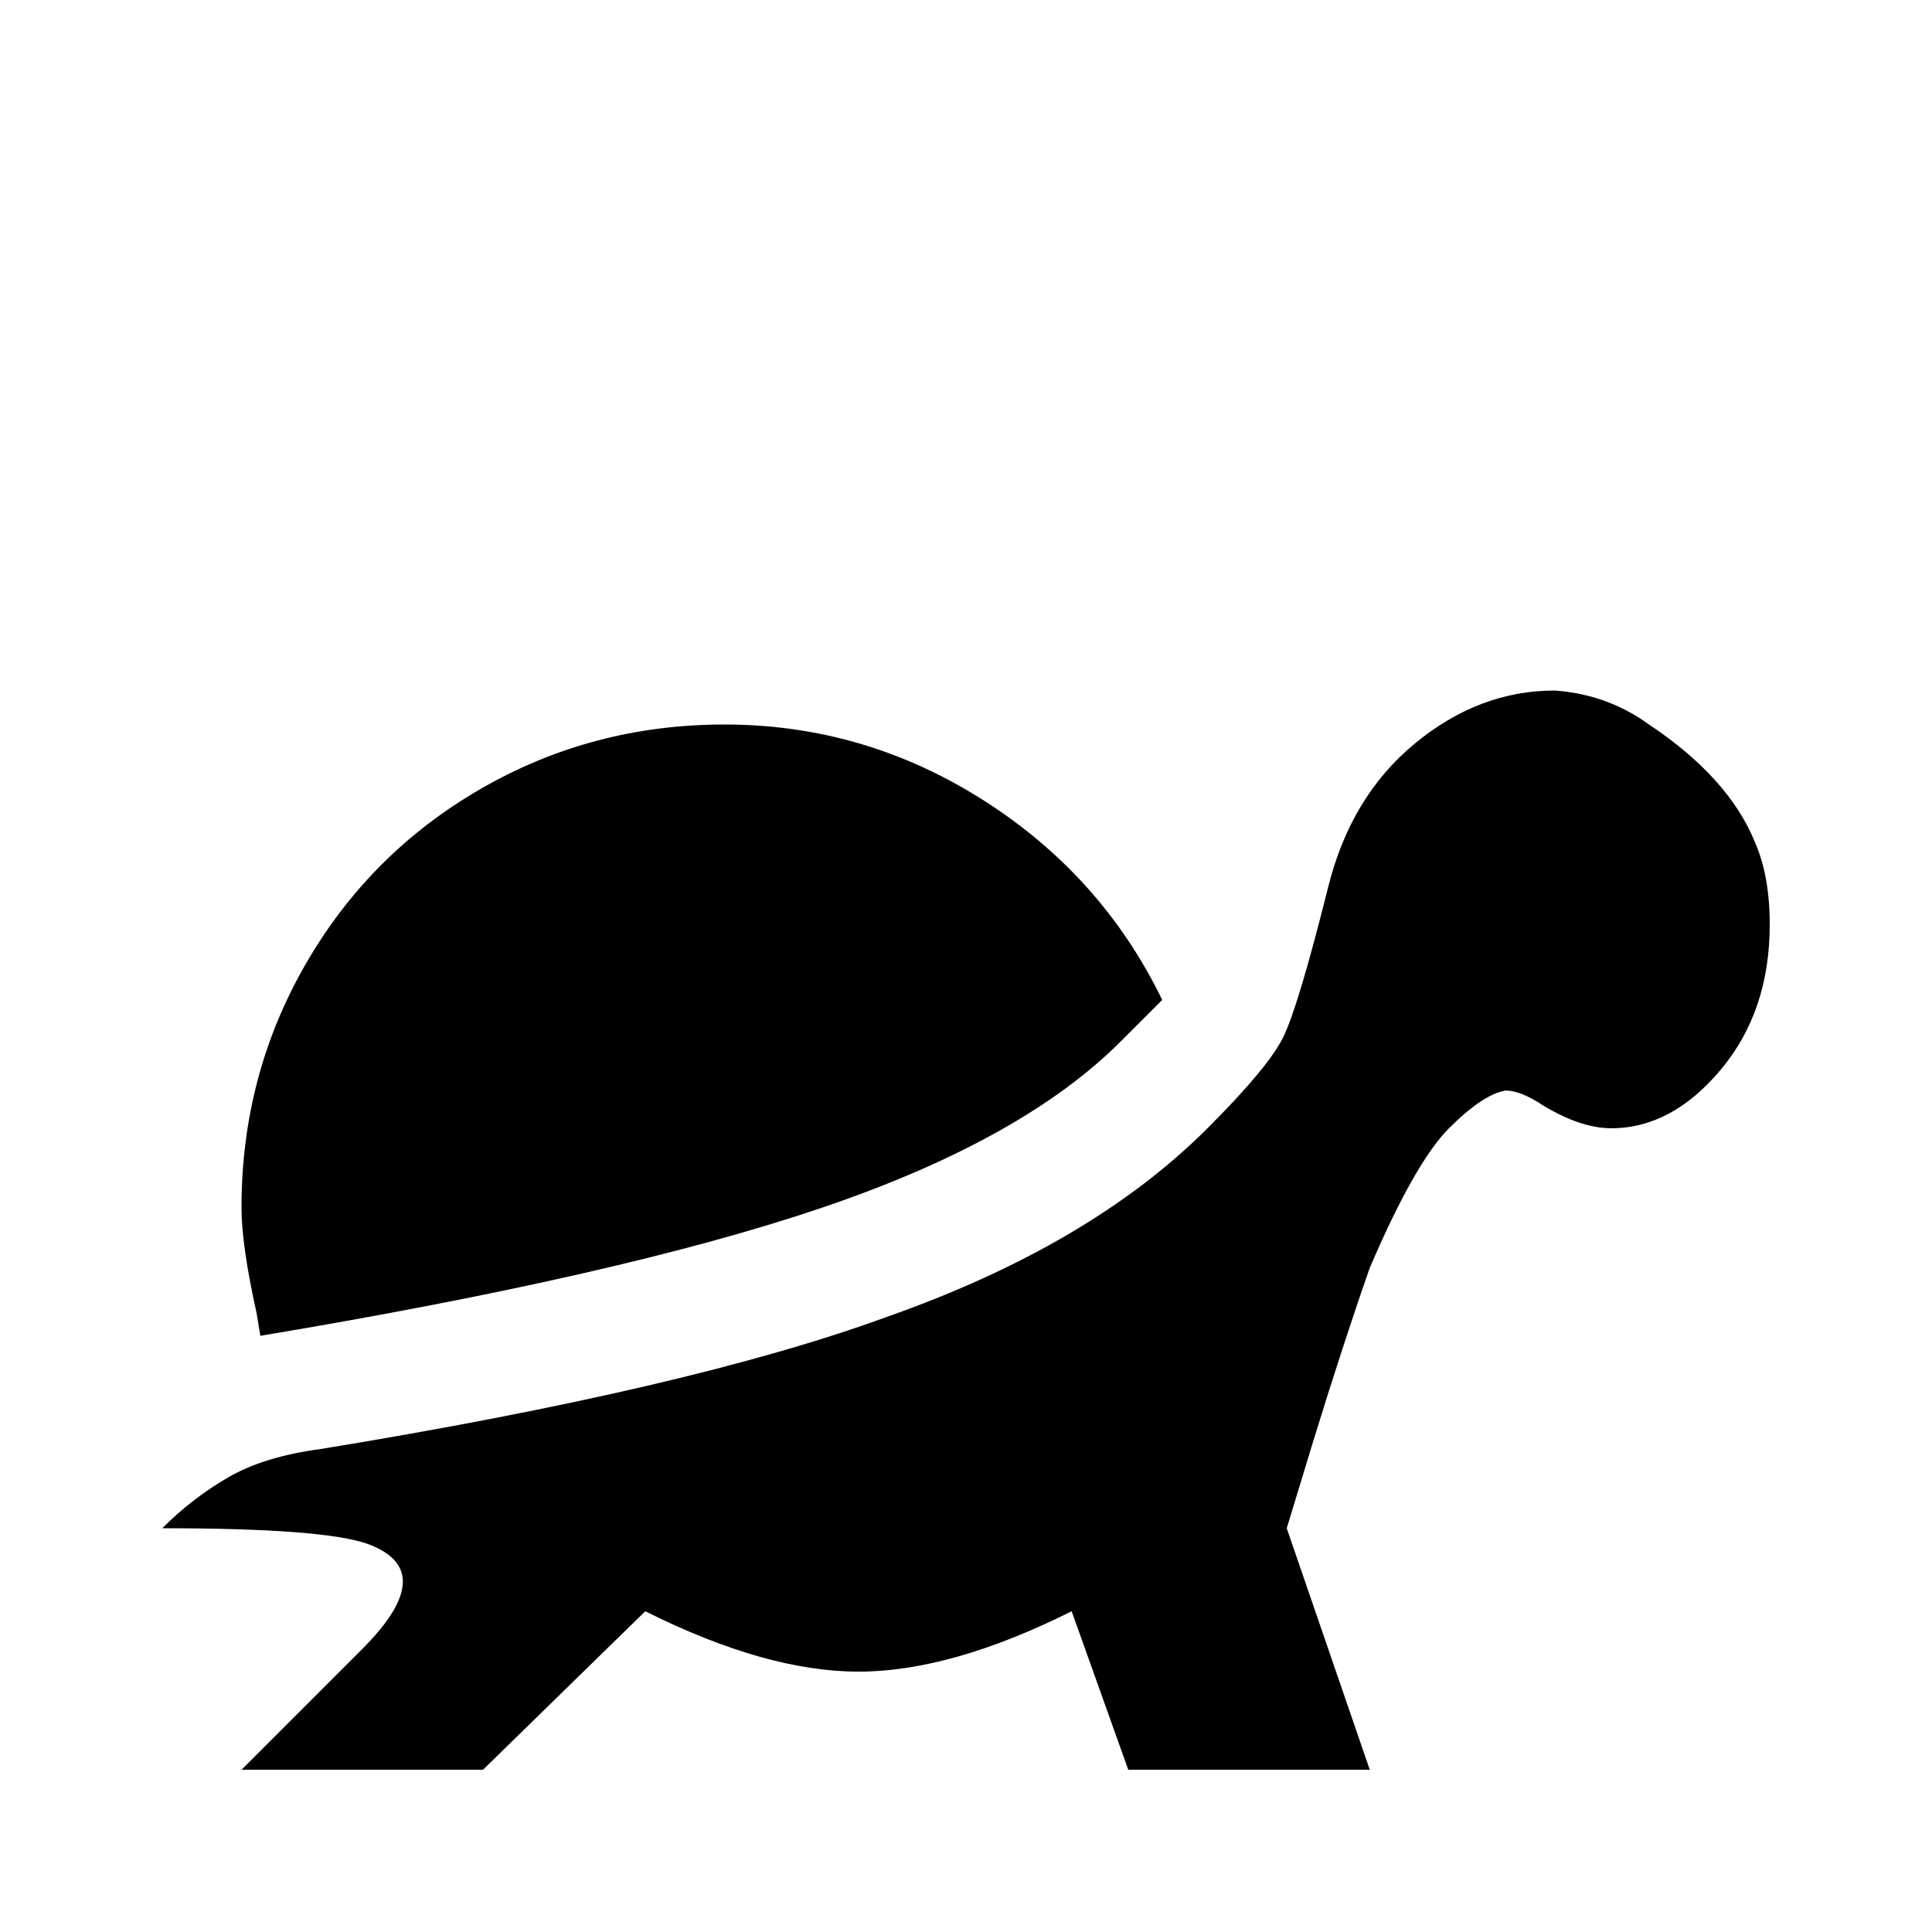<svg xmlns="http://www.w3.org/2000/svg" viewBox="0 -512 512 512">
	<path fill="#000000" d="M412 -329Q392 -329 375 -315Q358 -301 352 -277Q344 -245 340 -237Q336 -229 320 -213Q289 -182 235 -163Q183 -144 85 -128Q70 -126 60.5 -120.5Q51 -115 43 -107Q85 -107 97 -103Q117 -96 96 -75L64 -43H128L171 -85Q203 -69 227.5 -69Q252 -69 284 -85L299 -43H363L341 -107L348 -130Q356 -156 363 -176Q375 -204 384 -213Q393 -222 399 -223Q403 -223 409 -219Q419 -213 427 -213Q443 -213 456 -228.5Q469 -244 469 -267Q469 -280 465 -289Q458 -306 437 -320Q426 -328 412 -329ZM192 -320Q157 -320 127.5 -303Q98 -286 81 -256.5Q64 -227 64 -192Q64 -182 68 -164L69 -158Q165 -174 218 -192Q271 -210 297 -236L308 -247Q292 -280 260.5 -300Q229 -320 192 -320Z"/>
</svg>